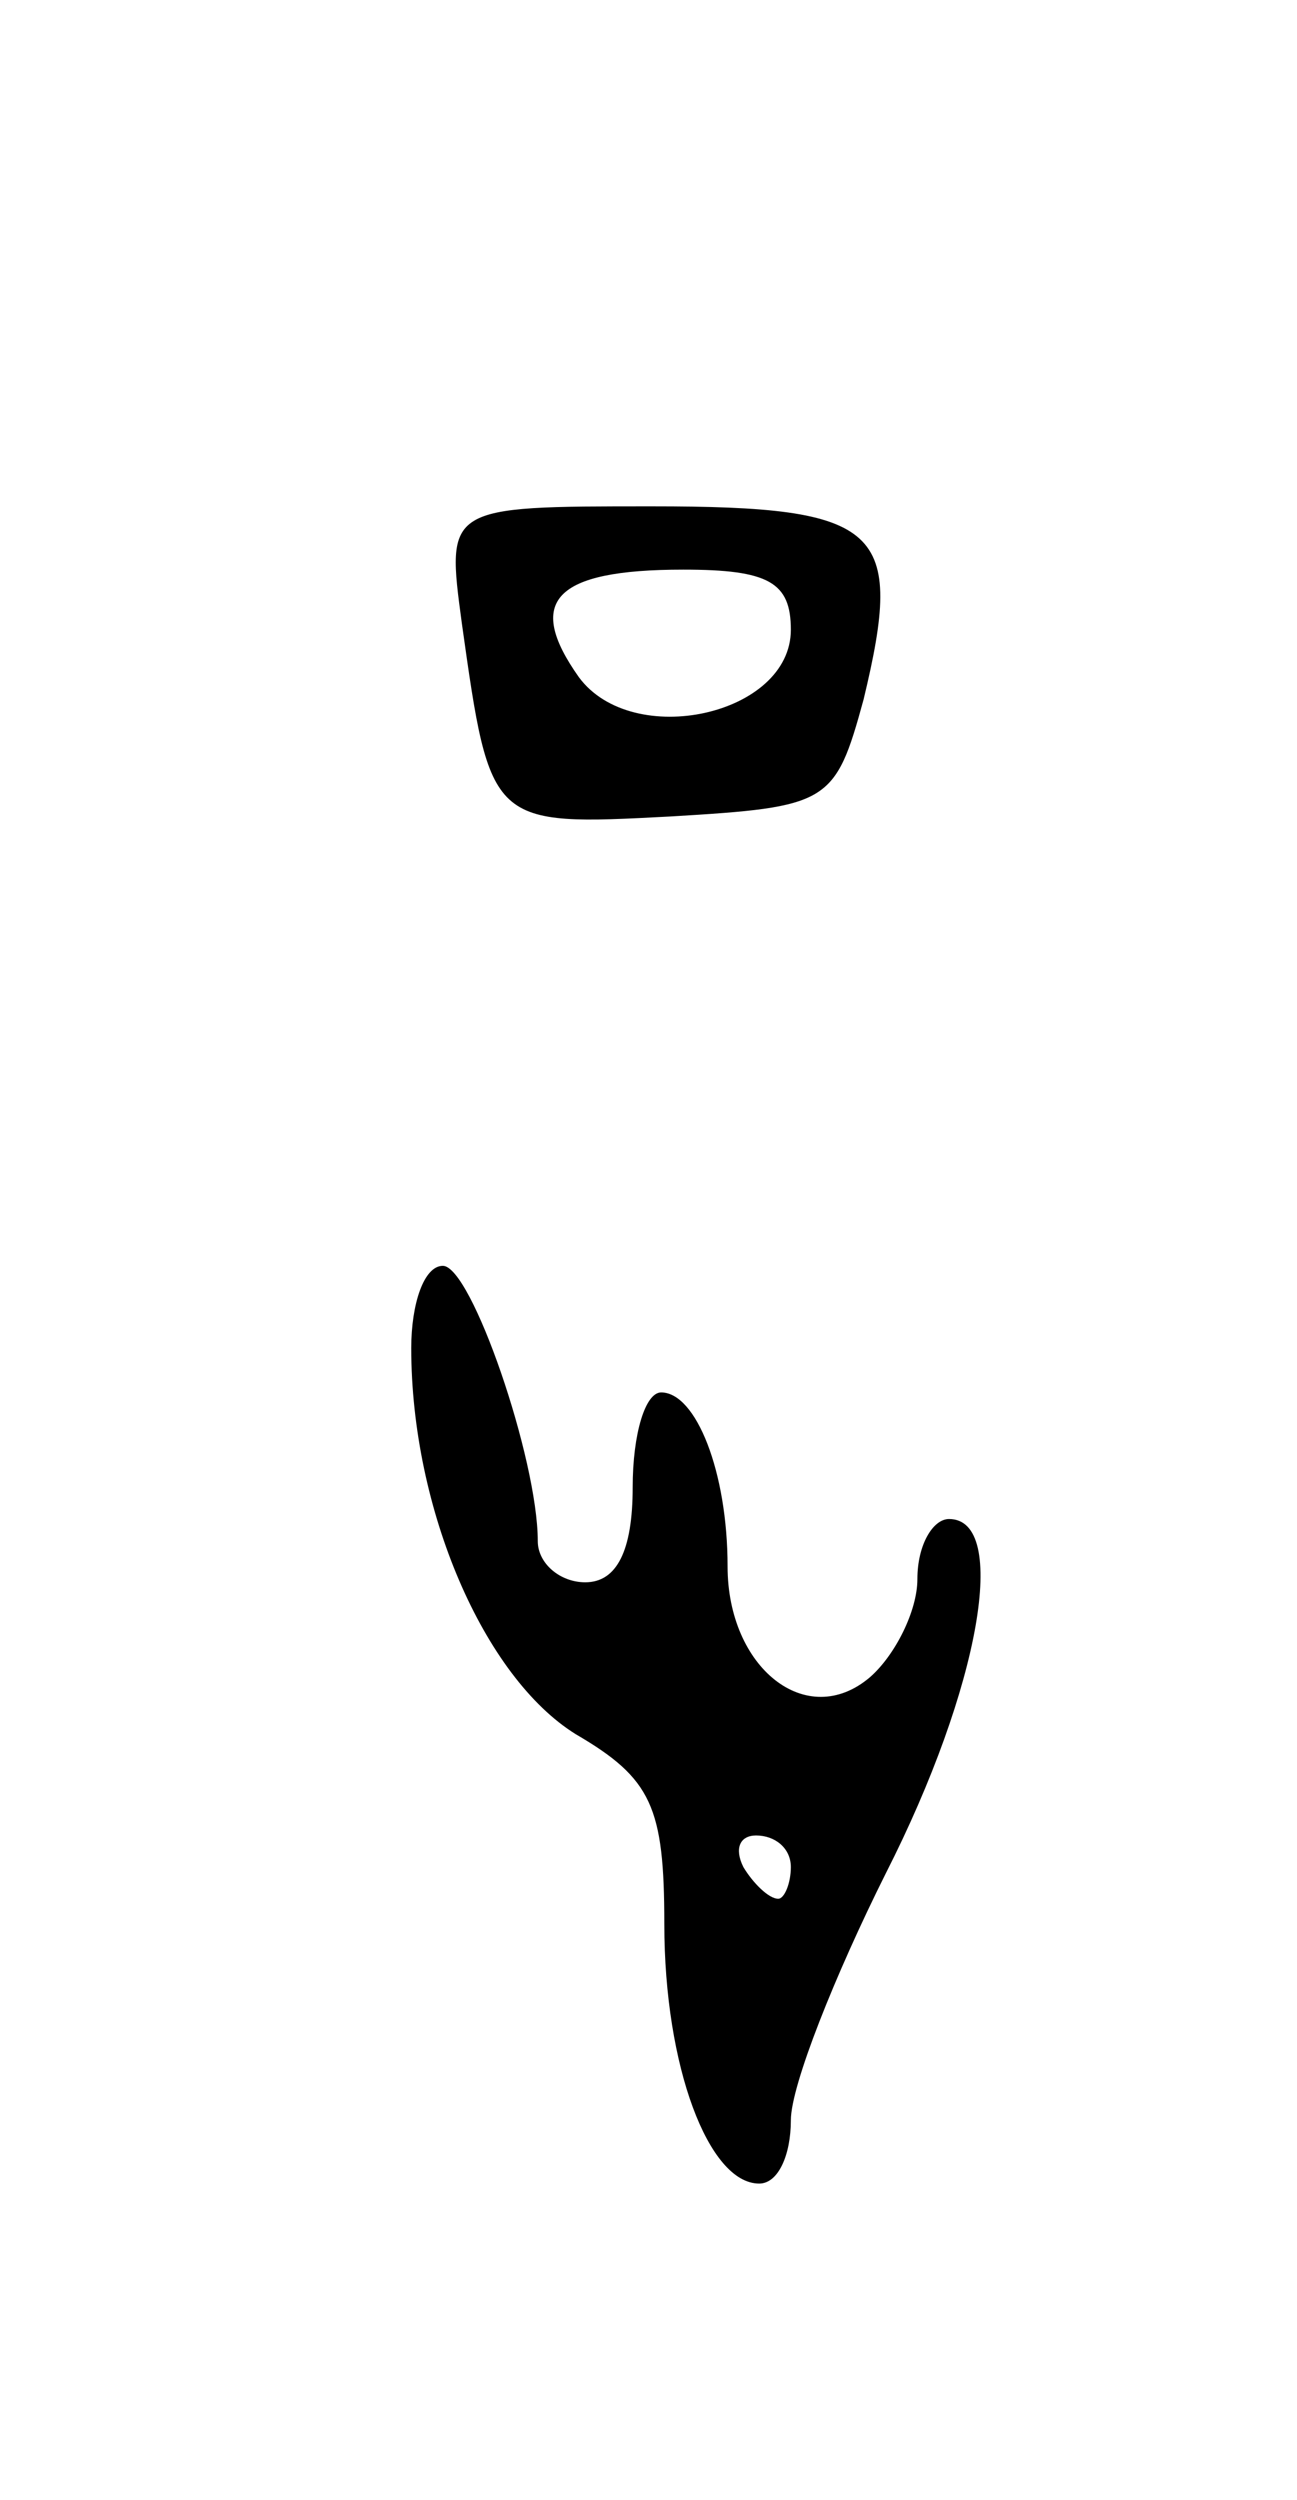 <svg version="1.0" xmlns="http://www.w3.org/2000/svg"
 width="41pt" height="79pt" viewBox="0 0 41 79"
 preserveAspectRatio="xMidYMid meet">
<g transform="translate(0,79) scale(0.1,-0.1)"
fill="#000000" stroke="none">
<path d="M146 593 c9 -64 9 -64 66 -61 50 3 52 4 61 37 13 54 6 61 -67 61 -65
0 -65 0 -60 -37z m104 -2 c0 -27 -50 -38 -67 -15 -17 24 -8 34 33 34 27 0 34
-4 34 -19z"/>
<path d="M130 364 c0 -51 23 -104 52 -122 24 -14 28 -23 28 -60 0 -45 14 -82
30 -82 6 0 10 9 10 20 0 11 14 46 30 78 30 59 39 112 20 112 -5 0 -10 -8 -10
-19 0 -10 -7 -24 -15 -31 -20 -17 -45 3 -45 35 0 30 -10 55 -21 55 -5 0 -9
-13 -9 -30 0 -20 -5 -30 -15 -30 -8 0 -15 6 -15 13 0 26 -21 87 -30 87 -6 0
-10 -12 -10 -26z m120 -164 c0 -5 -2 -10 -4 -10 -3 0 -8 5 -11 10 -3 6 -1 10
4 10 6 0 11 -4 11 -10z"/>
</g>
</svg>
